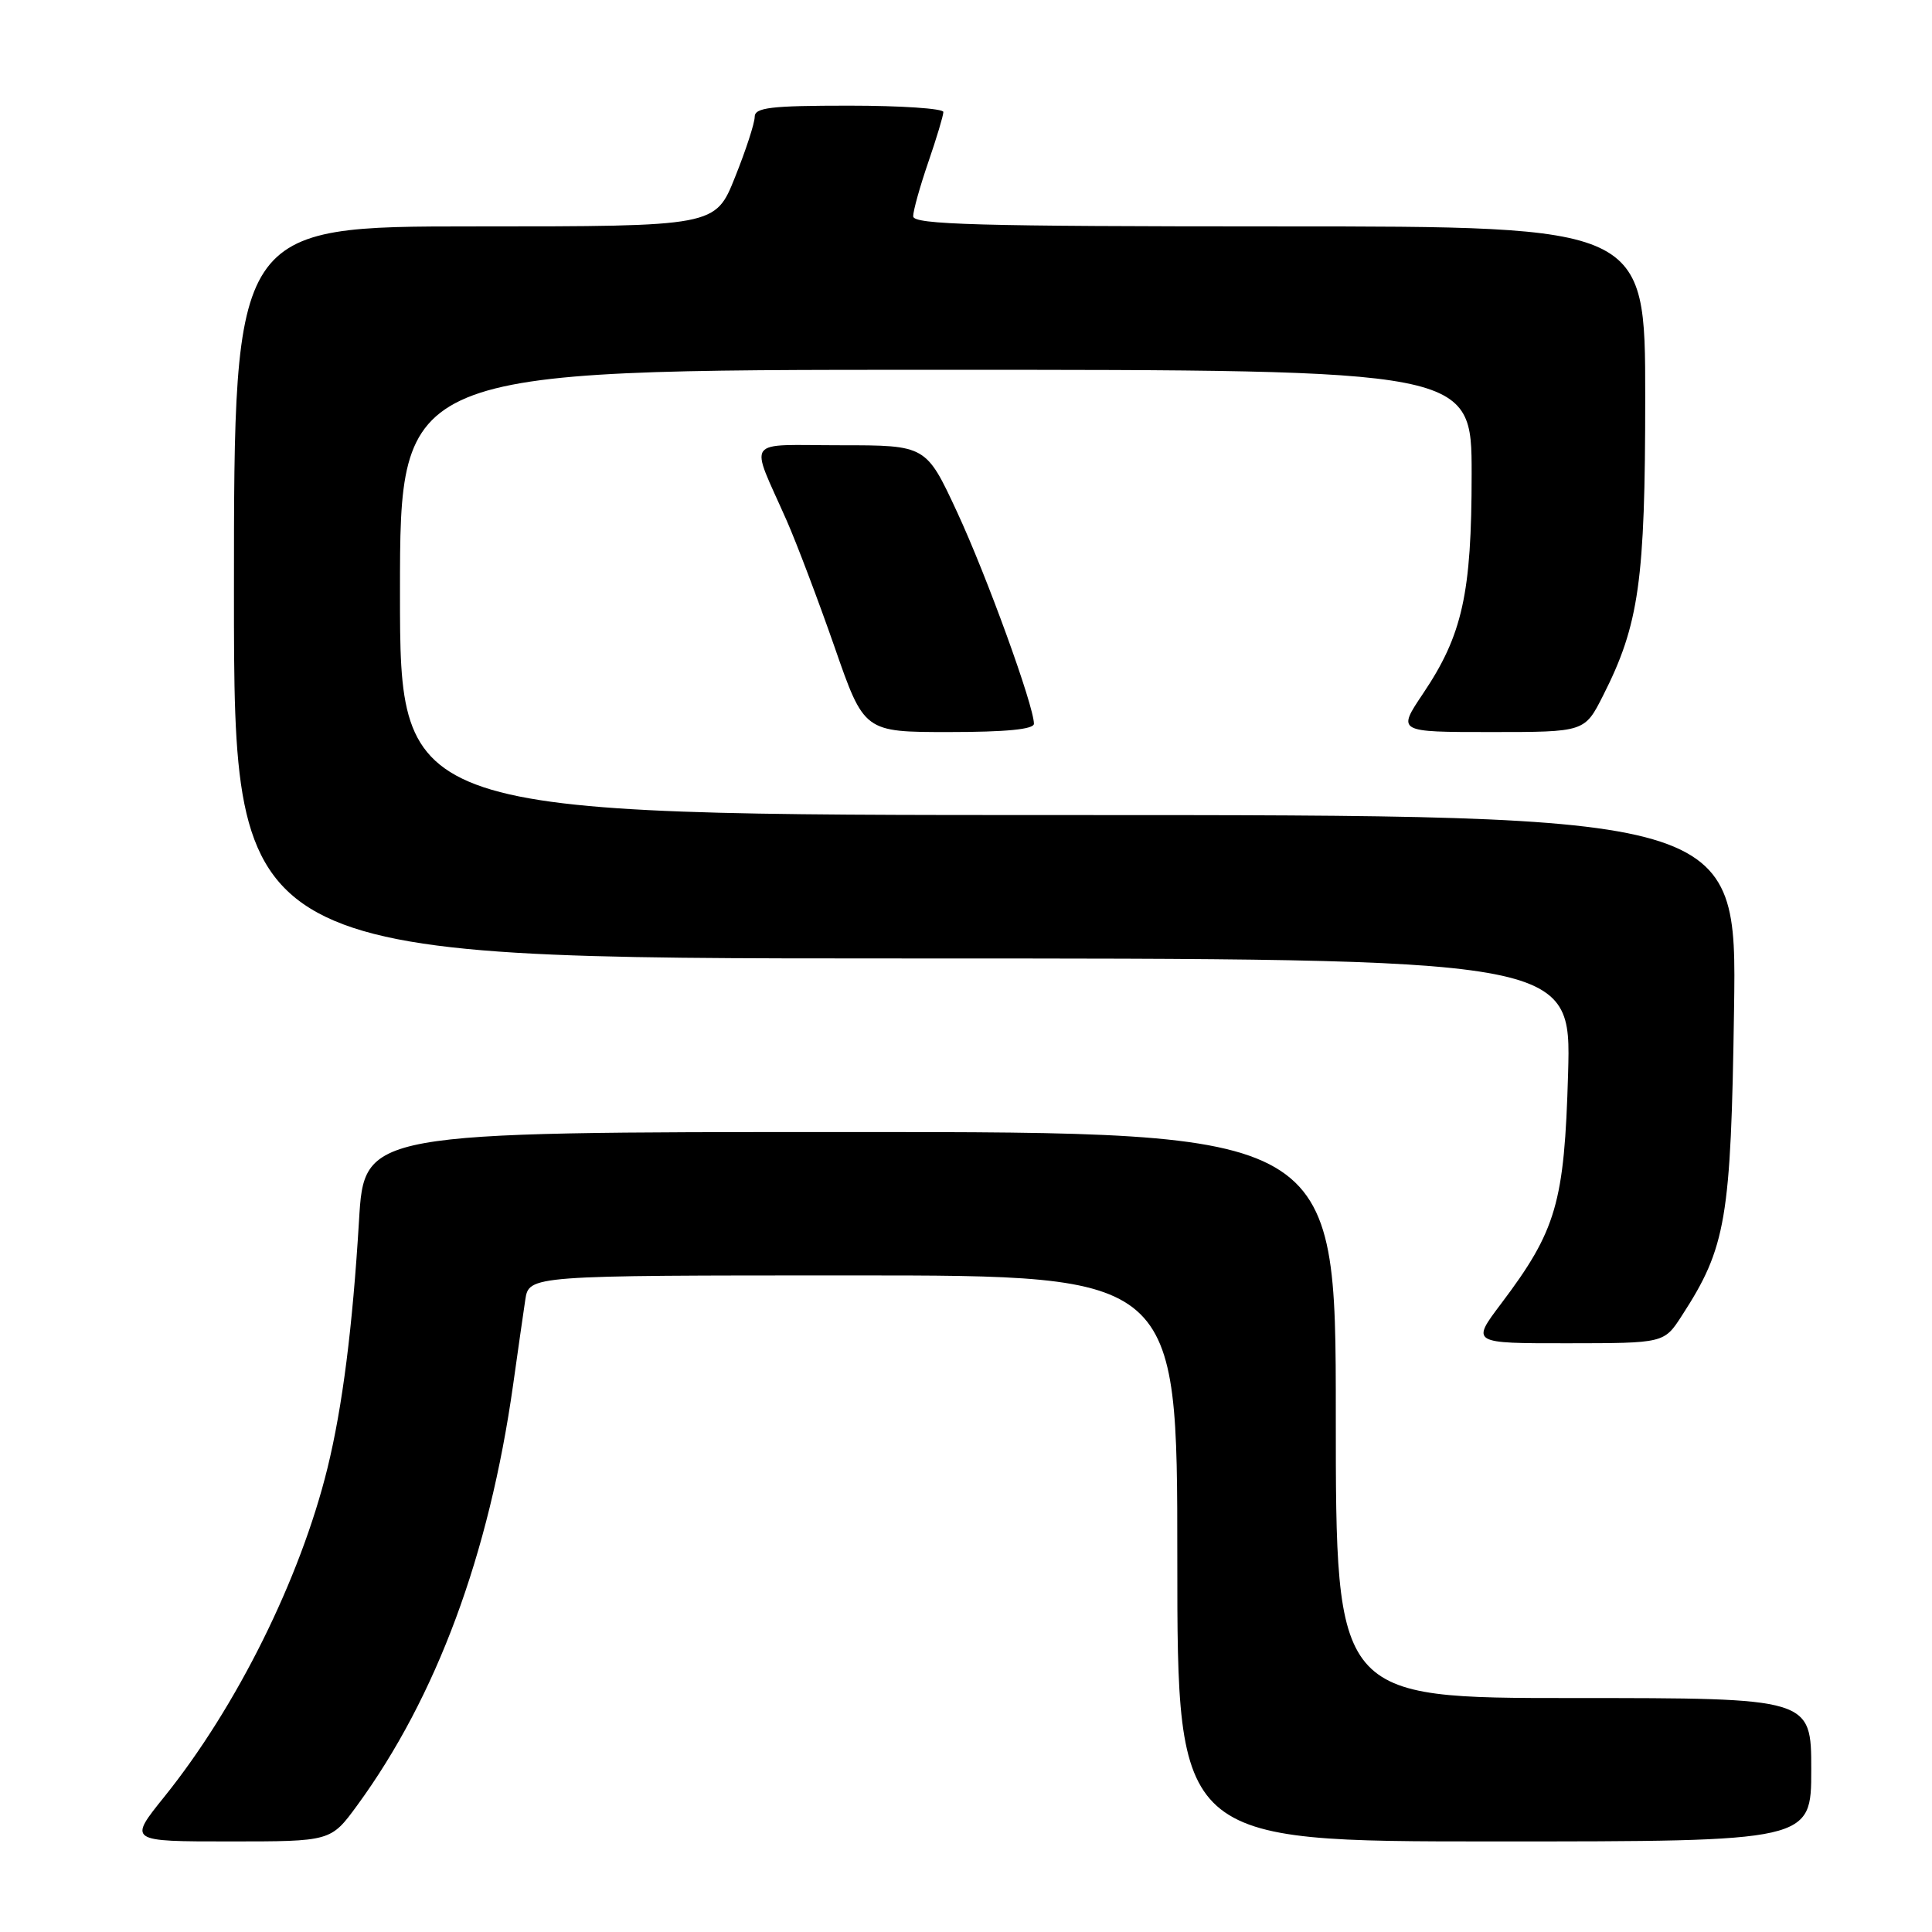 <?xml version="1.0" encoding="UTF-8" standalone="no"?>
<!DOCTYPE svg PUBLIC "-//W3C//DTD SVG 1.1//EN" "http://www.w3.org/Graphics/SVG/1.1/DTD/svg11.dtd" >
<svg xmlns="http://www.w3.org/2000/svg" xmlns:xlink="http://www.w3.org/1999/xlink" version="1.1" viewBox="0 0 256 256">
 <g >
 <path fill="currentColor"
d=" M 47.31 239.25 C 57.82 224.88 64.81 206.04 67.99 183.50 C 68.61 179.10 69.33 174.04 69.60 172.25 C 70.09 169.00 70.09 169.00 113.05 169.00 C 156.00 169.00 156.00 169.00 156.00 206.50 C 156.00 244.00 156.00 244.00 198.00 244.00 C 240.00 244.00 240.00 244.00 240.00 234.50 C 240.00 225.00 240.00 225.00 208.50 225.00 C 177.00 225.00 177.00 225.00 177.00 187.50 C 177.00 150.00 177.00 150.00 112.64 150.00 C 48.27 150.00 48.27 150.00 47.57 161.75 C 46.72 175.88 45.38 186.42 43.40 194.50 C 39.80 209.17 31.36 226.18 21.75 238.11 C 17.01 244.00 17.01 244.00 30.42 244.00 C 43.83 244.00 43.83 244.00 47.31 239.25 Z  M 222.85 174.34 C 228.72 165.29 229.36 161.56 229.77 133.75 C 230.15 108.00 230.15 108.00 141.57 108.00 C 53.00 108.00 53.00 108.00 53.00 78.50 C 53.00 49.00 53.00 49.00 124.00 49.00 C 195.00 49.00 195.00 49.00 195.00 62.82 C 195.00 78.65 193.78 84.15 188.55 91.92 C 185.14 97.00 185.14 97.00 197.55 97.00 C 209.97 97.00 209.97 97.00 212.41 92.18 C 217.19 82.75 218.00 76.99 218.00 52.61 C 218.00 30.00 218.00 30.00 169.50 30.00 C 129.57 30.00 121.00 29.76 121.00 28.66 C 121.00 27.92 121.90 24.70 123.00 21.50 C 124.10 18.30 125.00 15.31 125.00 14.84 C 125.00 14.38 119.38 14.00 112.50 14.00 C 102.09 14.00 100.00 14.25 100.00 15.49 C 100.00 16.31 98.83 19.91 97.39 23.49 C 94.79 30.00 94.79 30.00 62.89 30.00 C 31.00 30.00 31.00 30.00 31.00 78.50 C 31.00 127.00 31.00 127.00 119.61 127.00 C 208.21 127.00 208.21 127.00 207.78 142.25 C 207.29 159.41 206.23 163.03 198.90 172.75 C 194.94 178.00 194.94 178.00 207.72 177.99 C 220.50 177.98 220.50 177.98 222.85 174.34 Z  M 137.00 95.90 C 137.00 93.54 130.74 76.29 126.83 67.87 C 122.71 59.00 122.71 59.00 111.38 59.00 C 98.46 59.00 99.31 57.80 104.25 69.00 C 105.58 72.03 108.43 79.56 110.59 85.75 C 114.50 97.00 114.50 97.00 125.75 97.00 C 133.28 97.00 137.00 96.64 137.00 95.90 Z "/>
</g>
</svg>